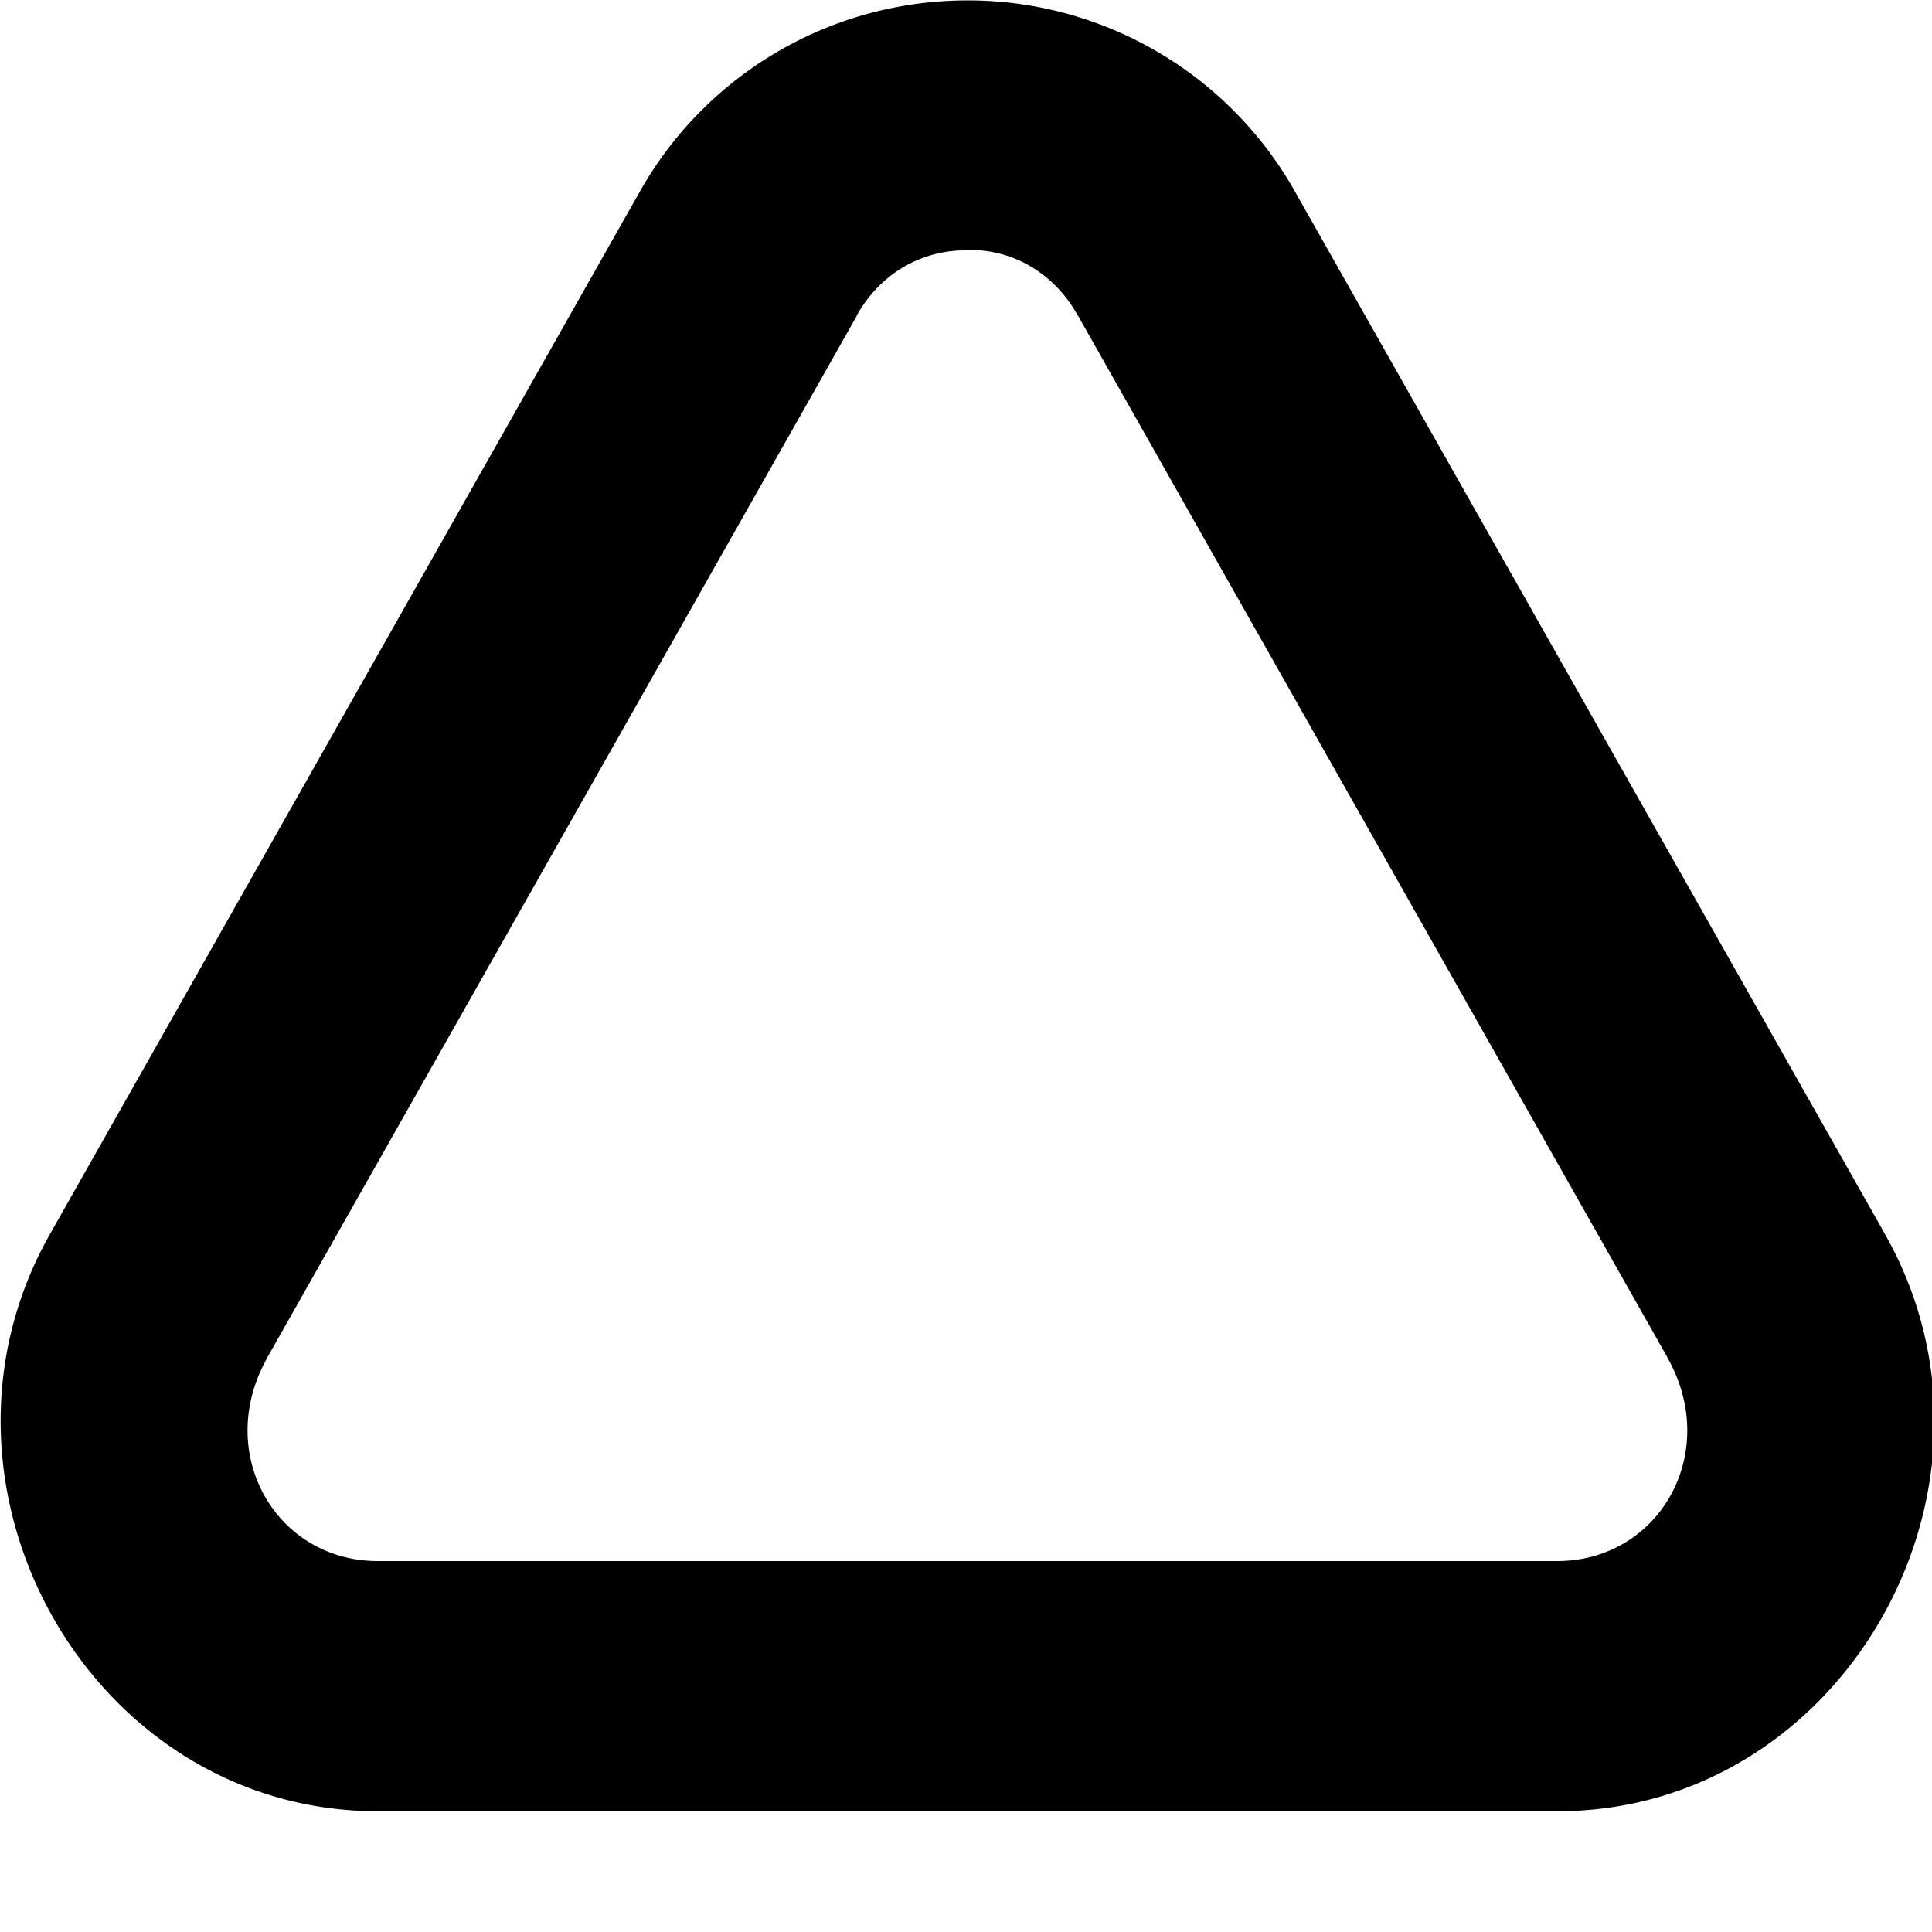 <svg xmlns="http://www.w3.org/2000/svg" xml:space="preserve" width="16" height="16"><path d="M7.844.008a3.11 3.11 0 0 0-2.555 1.596L.414 10.22C-.763 12.297.743 15 3.13 15h9.766c2.385 0 3.892-2.703 2.714-4.78v-.001l-4.875-8.614A3.11 3.11 0 0 0 7.844.008m.123 2.064c.387-.025.752.17.959.541l.002.002 4.88 8.625v.002c.447.787-.065 1.686-.913 1.686H3.129c-.849 0-1.36-.9-.914-1.686v-.002l4.88-8.623v-.004c.185-.33.5-.522.854-.539h.01z" style="color:#000;fill:#000;-inkscape-stroke:none"/></svg>